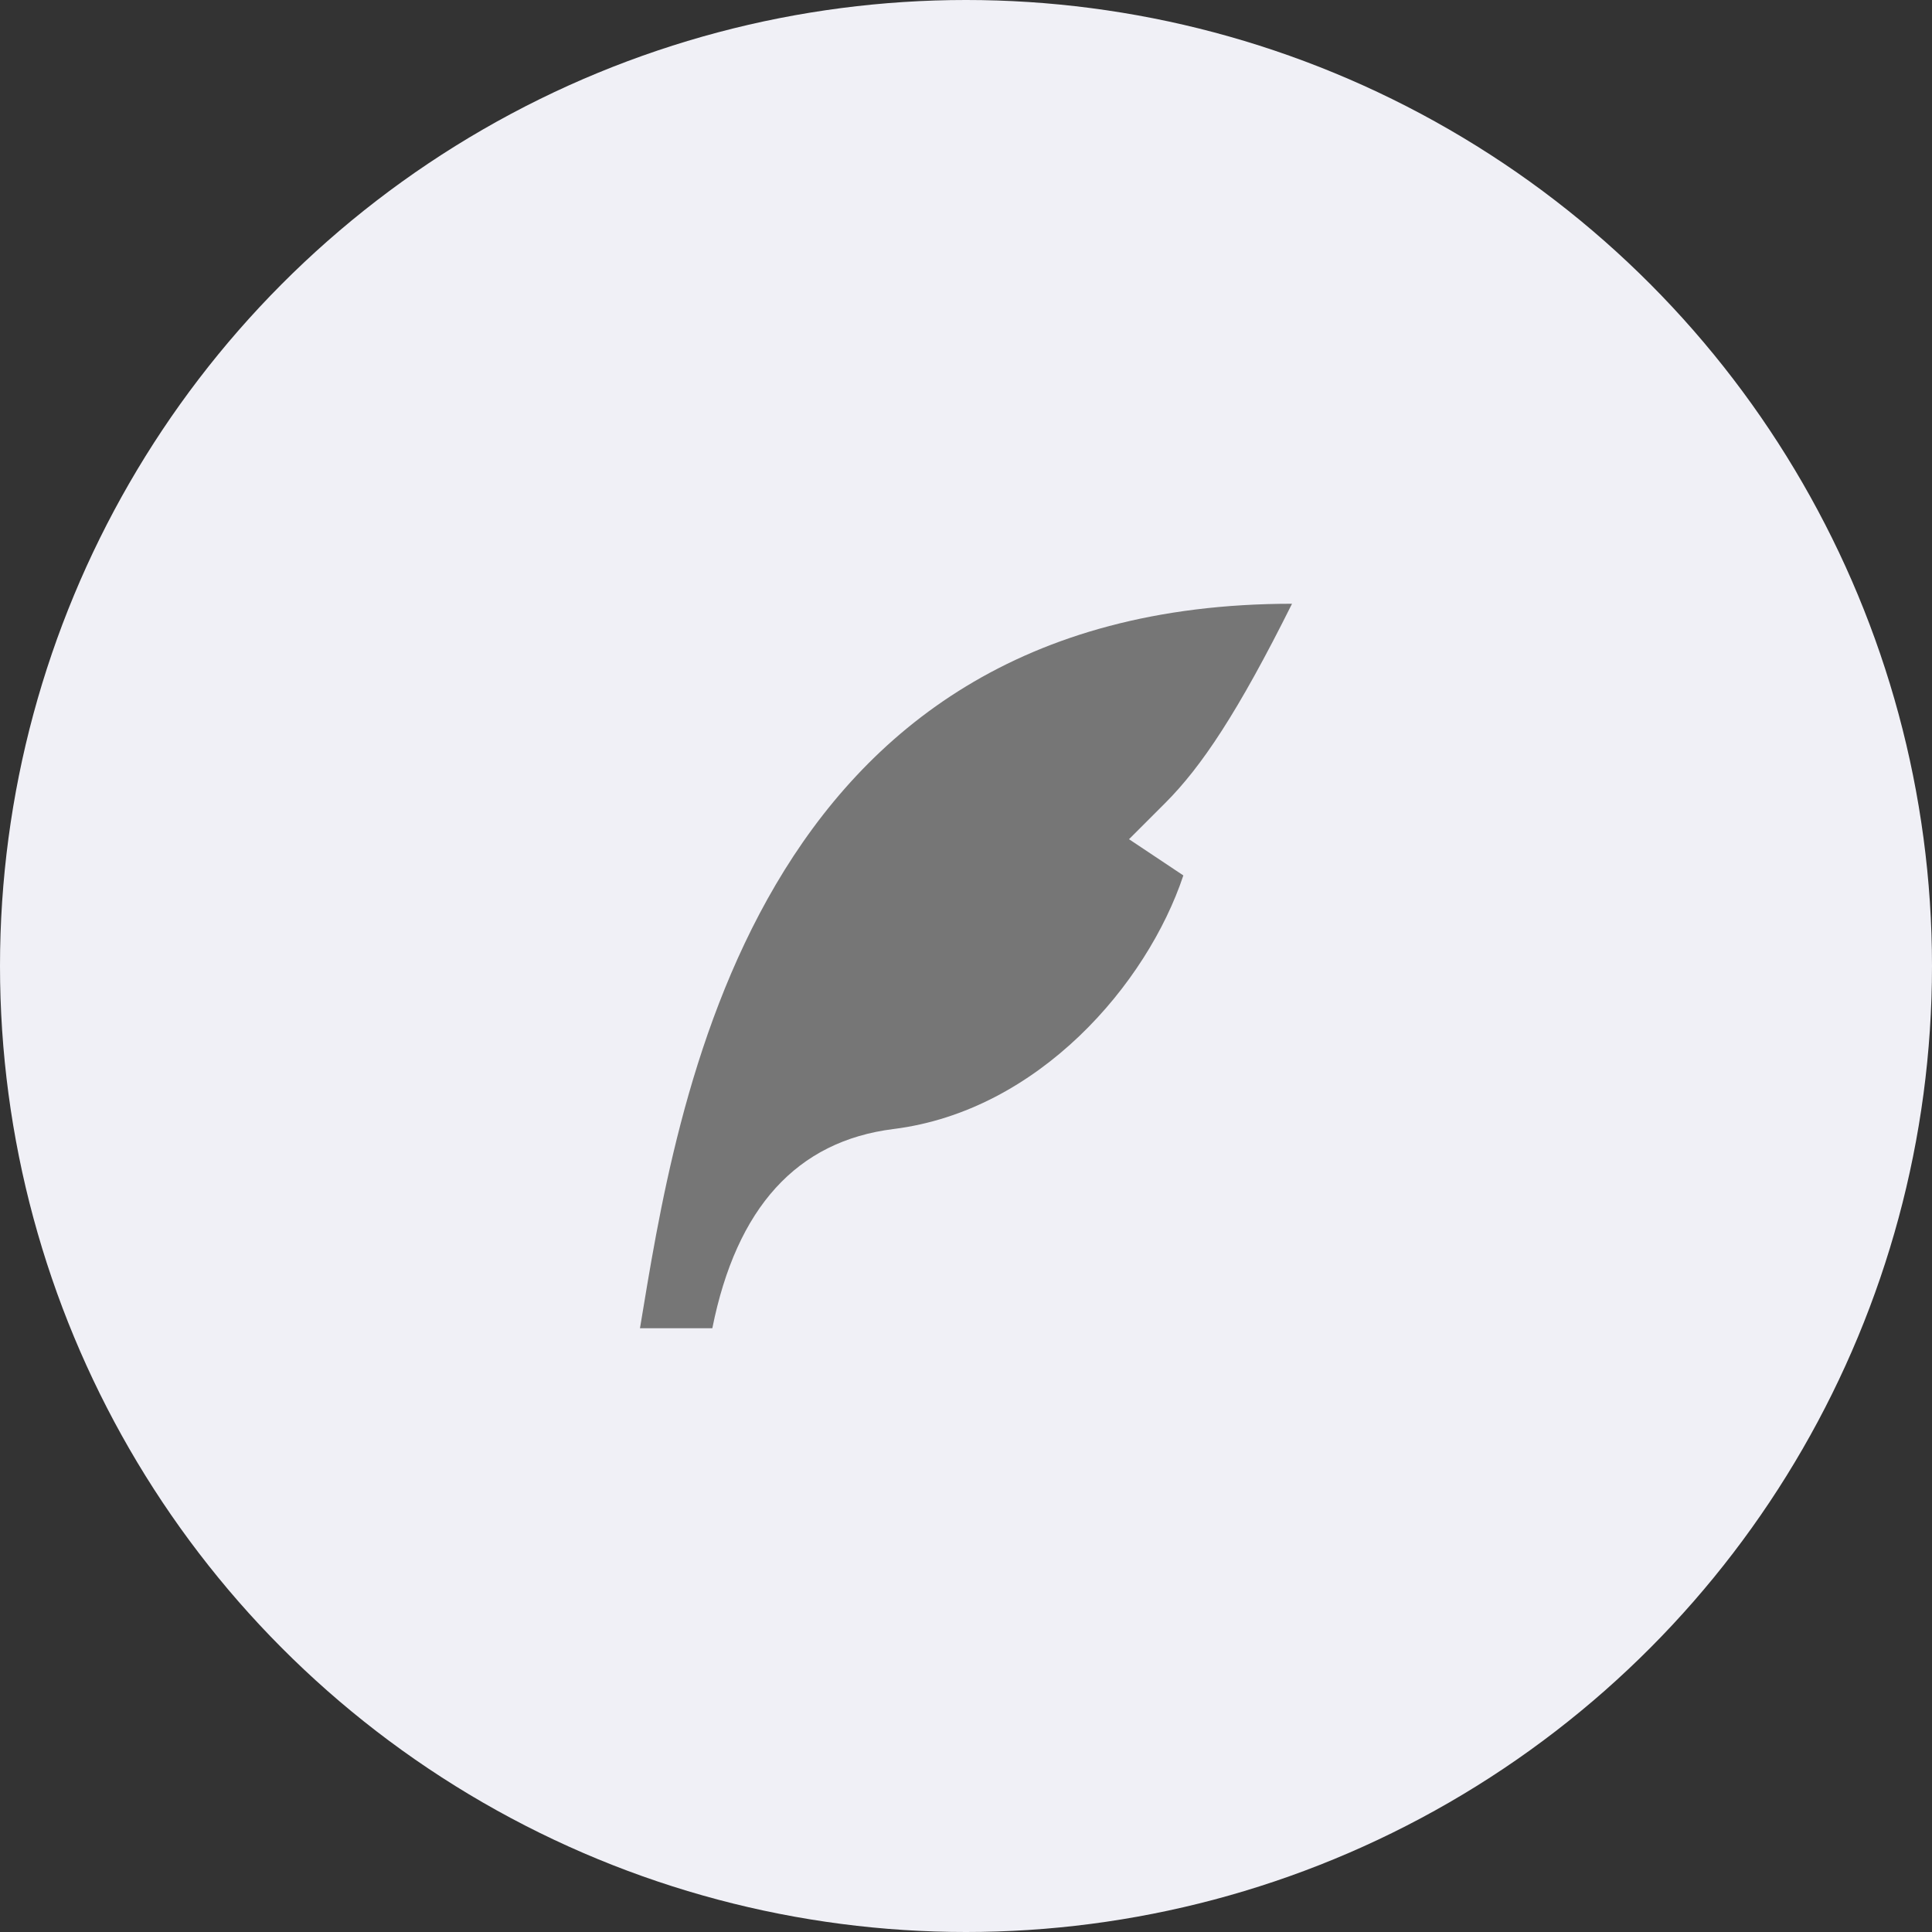 <svg width="40" height="40" viewBox="0 0 40 40" fill="none" xmlns="http://www.w3.org/2000/svg">
<rect x="0" y="0" width="40" height="40" fill="#333333" stroke="none"/>
<circle cx="20" cy="20" r="20" fill="#F0F0F6"/>
<path d="M26.75 12.5C15.5 12.5 14 23 13.25 27.5H14.748C15.248 25 16.498 23.625 18.5 23.375C21.5 23 23.75 20.375 24.5 18.125L23.375 17.375L24.125 16.625C24.875 15.875 25.628 14.75 26.75 12.5Z" fill="#767676"/>
</svg>
